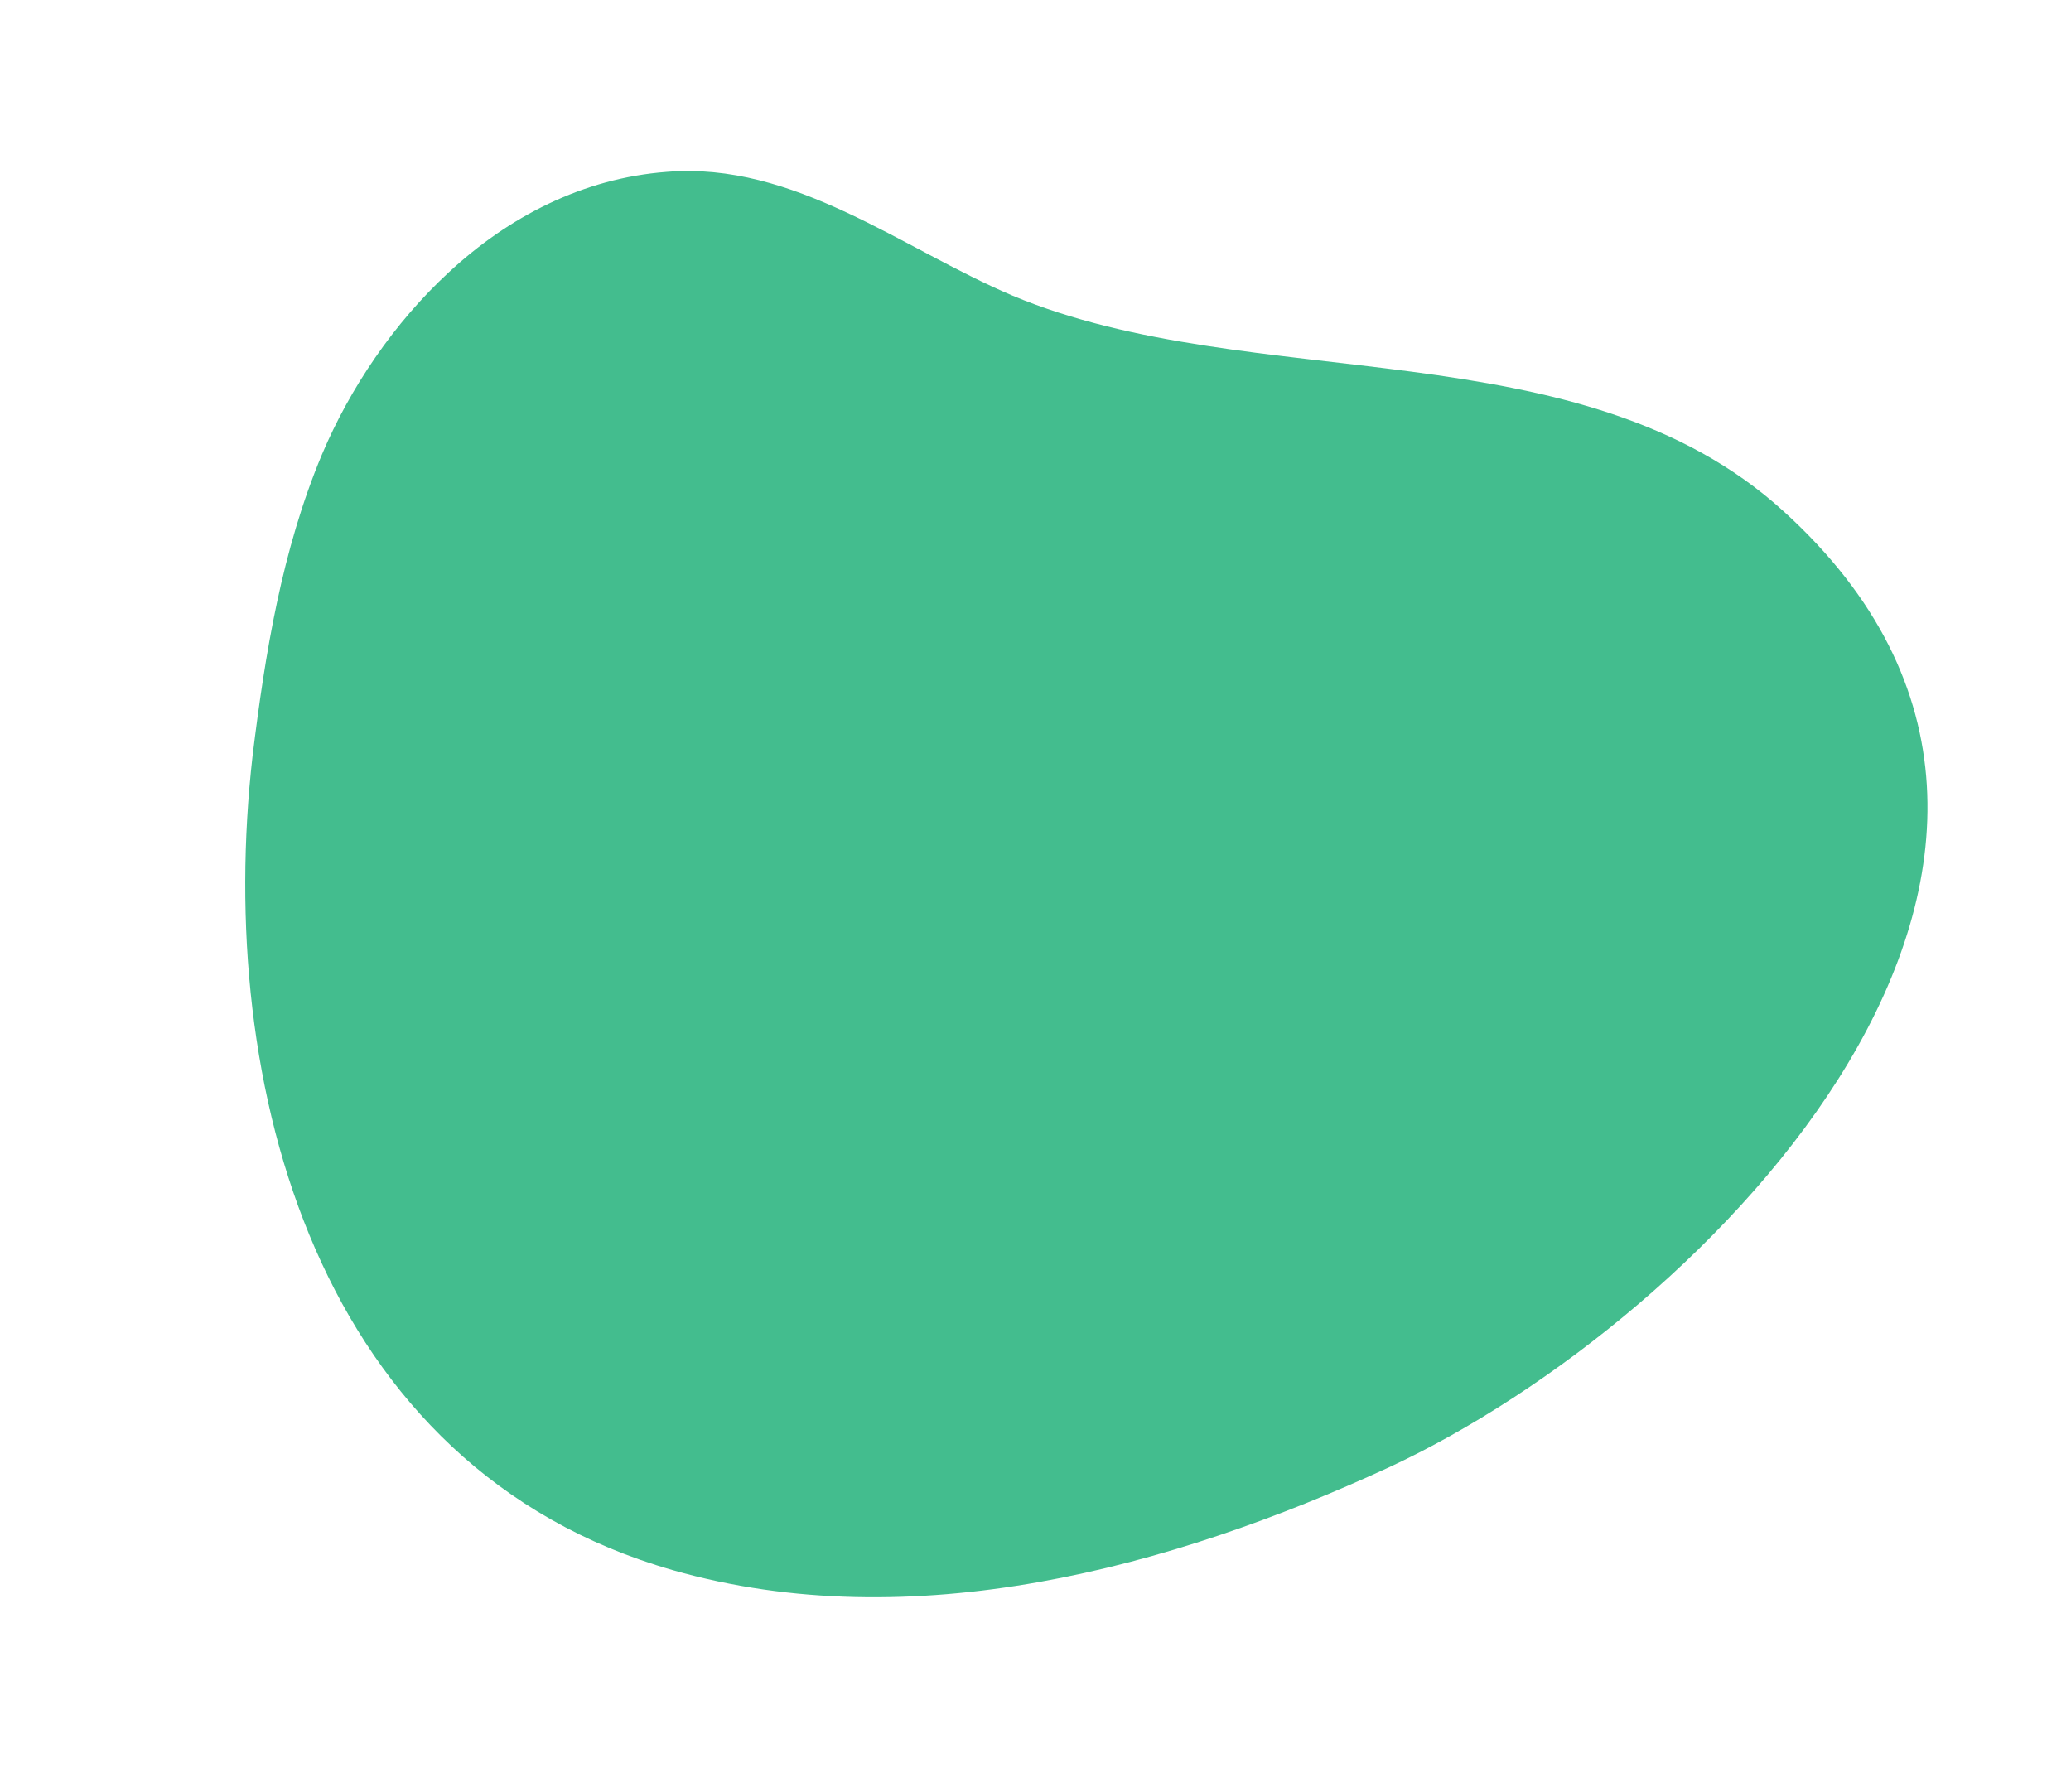 <?xml version="1.0" encoding="utf-8"?>
<!-- Generator: Adobe Illustrator 22.1.0, SVG Export Plug-In . SVG Version: 6.00 Build 0)  -->
<svg version="1.1" id="Layer_1" xmlns="http://www.w3.org/2000/svg" xmlns:xlink="http://www.w3.org/1999/xlink" x="0px" y="0px"
	 viewBox="0 0 197.6 171" style="enable-background:new 0 0 197.6 171;" xml:space="preserve">
<style type="text/css">
	.st0{fill:#43BD8E;}
</style>
<path class="st0" d="M42.8,26c-5.2,4.8-9.4,11-12.1,17.4c-3.8,9.1-5.4,18.9-6.6,28.7c-3.6,31.6,6.2,68,40.1,77.7
	c22.8,6.5,47.5-0.2,68.3-9.8c30.6-14.2,73.8-58.4,37.7-91.2c-19.4-17.7-50.7-11-73.6-20.6C86,23.7,75.8,15.4,63.6,16.4
	C55.6,17,48.5,20.7,42.8,26z"/>
</svg>
